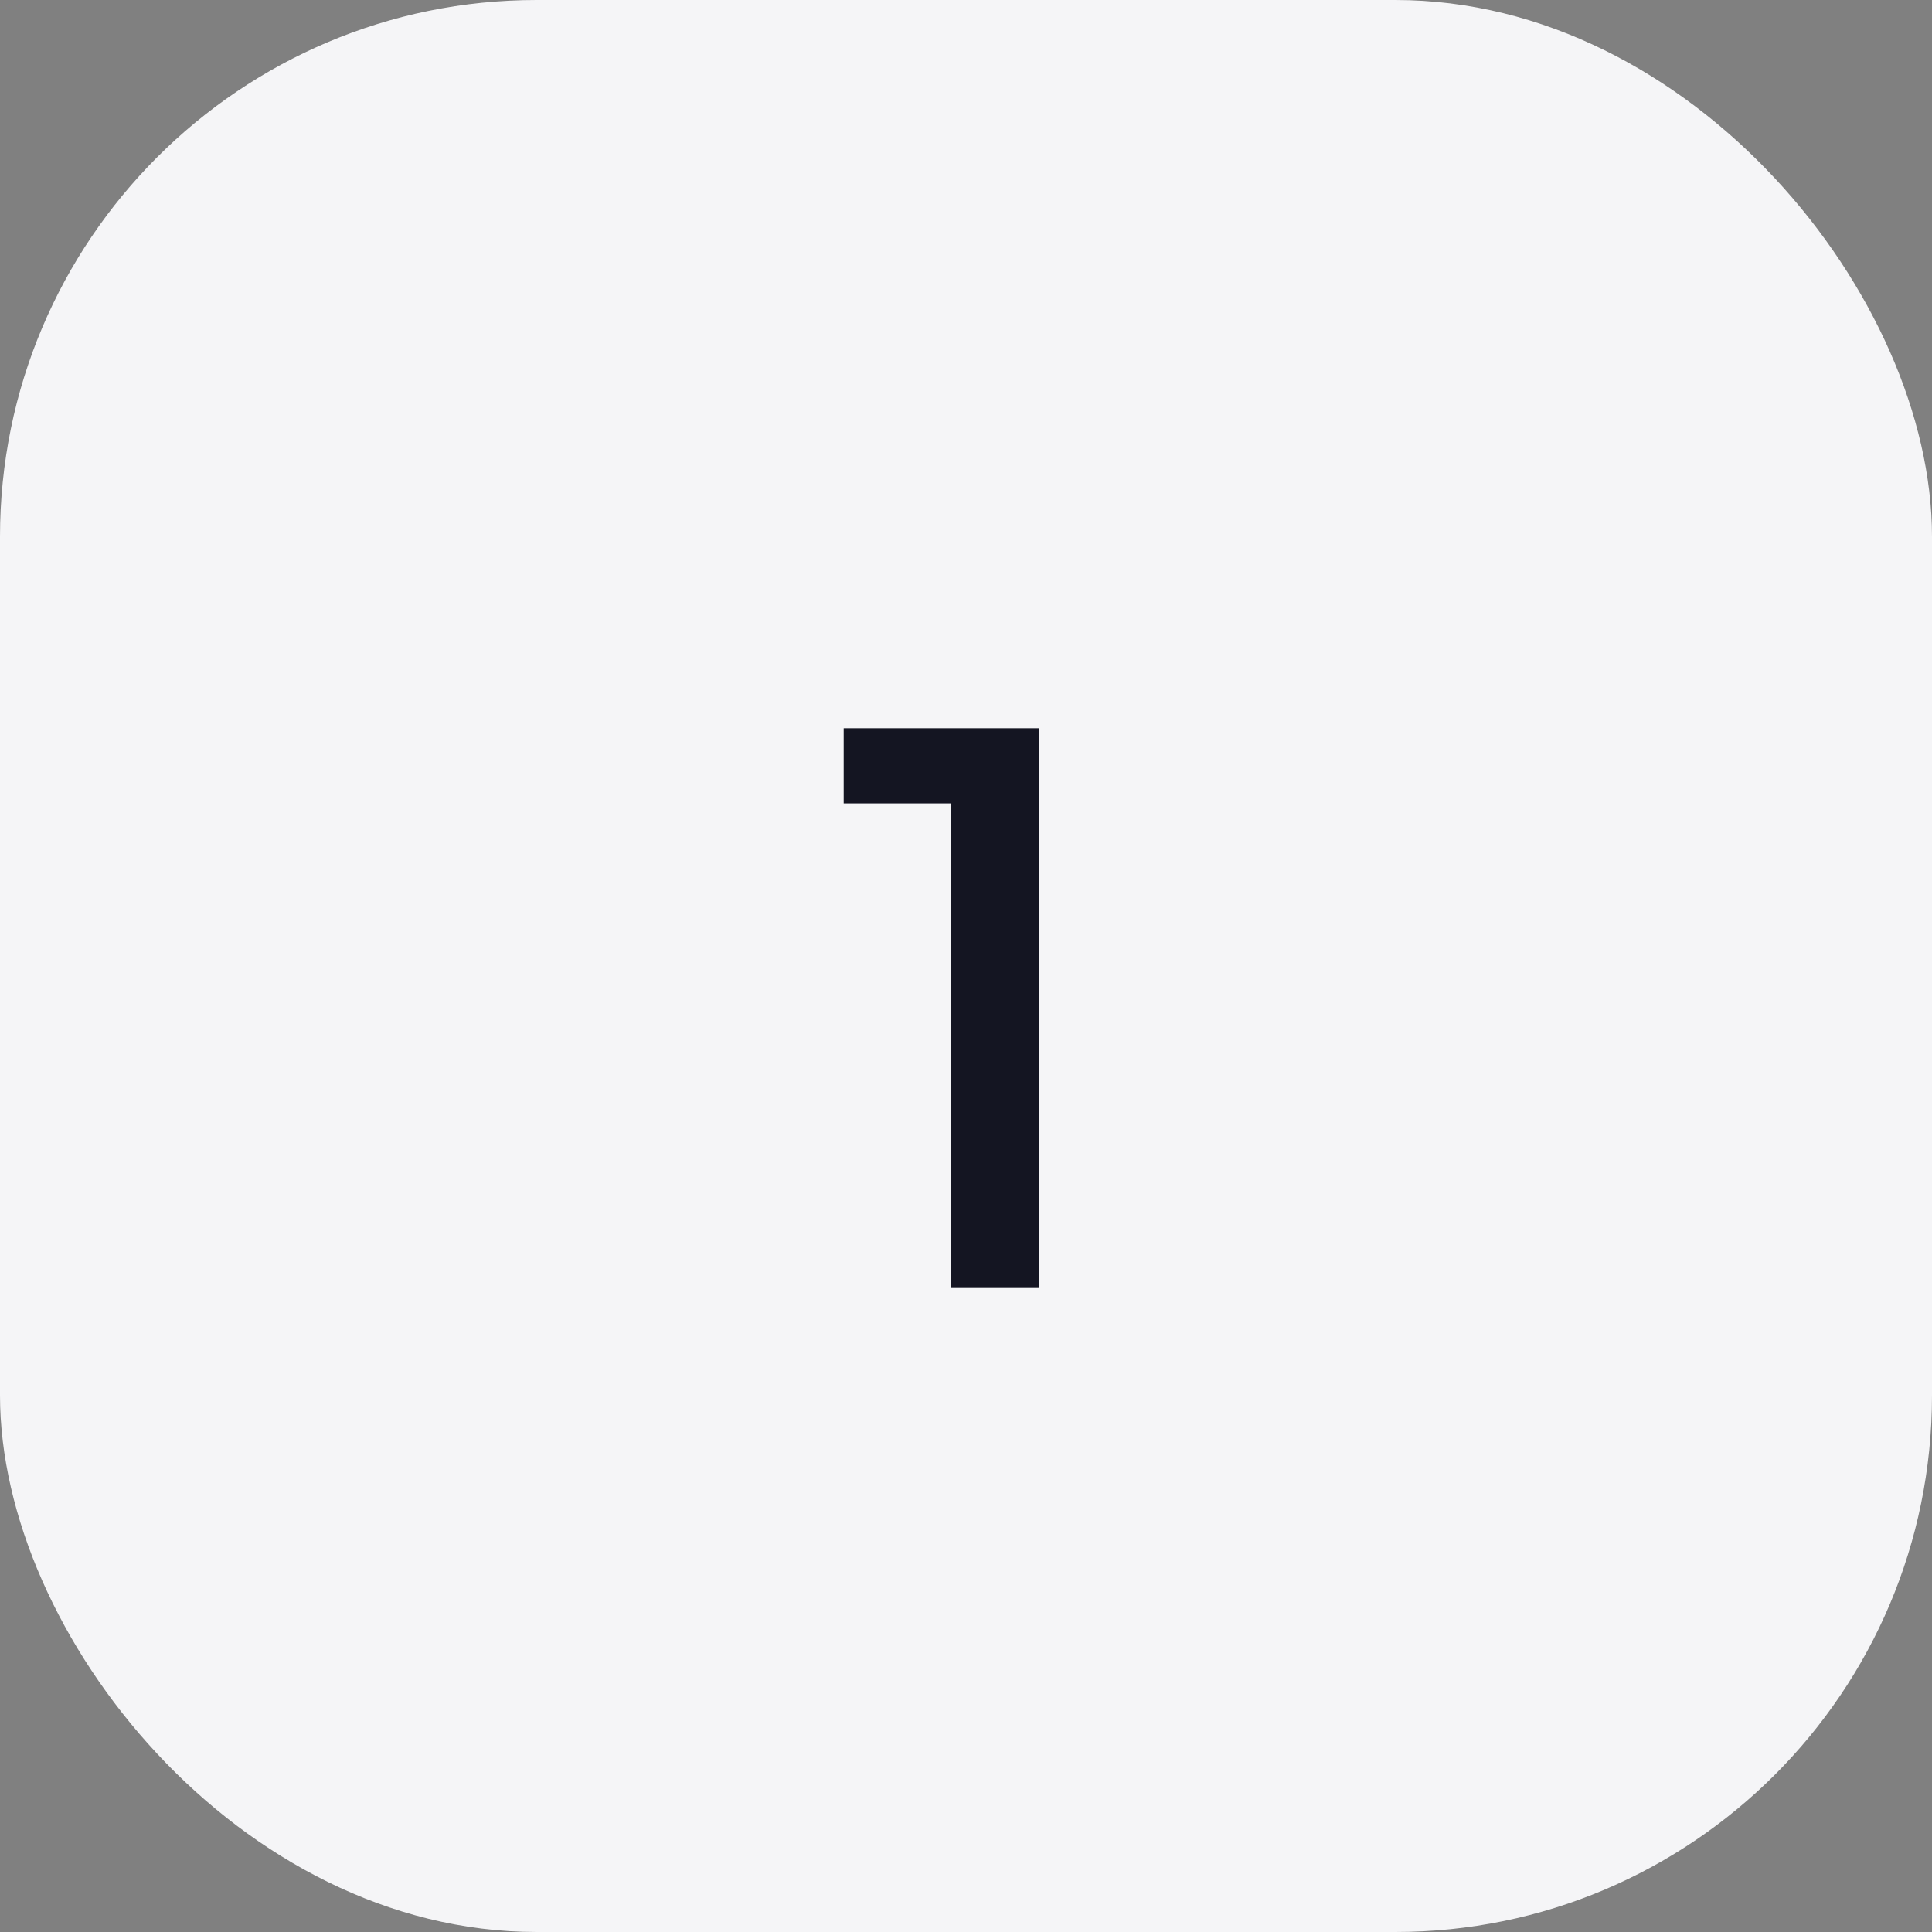 <svg width="36" height="36" viewBox="0 0 36 36" fill="none" xmlns="http://www.w3.org/2000/svg">
<rect x="0" y="0" width="36" height="36" fill="#808080" stroke="none"/>
<rect width="36" height="36" rx="10" fill="#F5F5F7"/>
<path d="M17.723 24V14.97H15.721V13.57H19.361V24H17.723Z" fill="#141522"/>
</svg>
